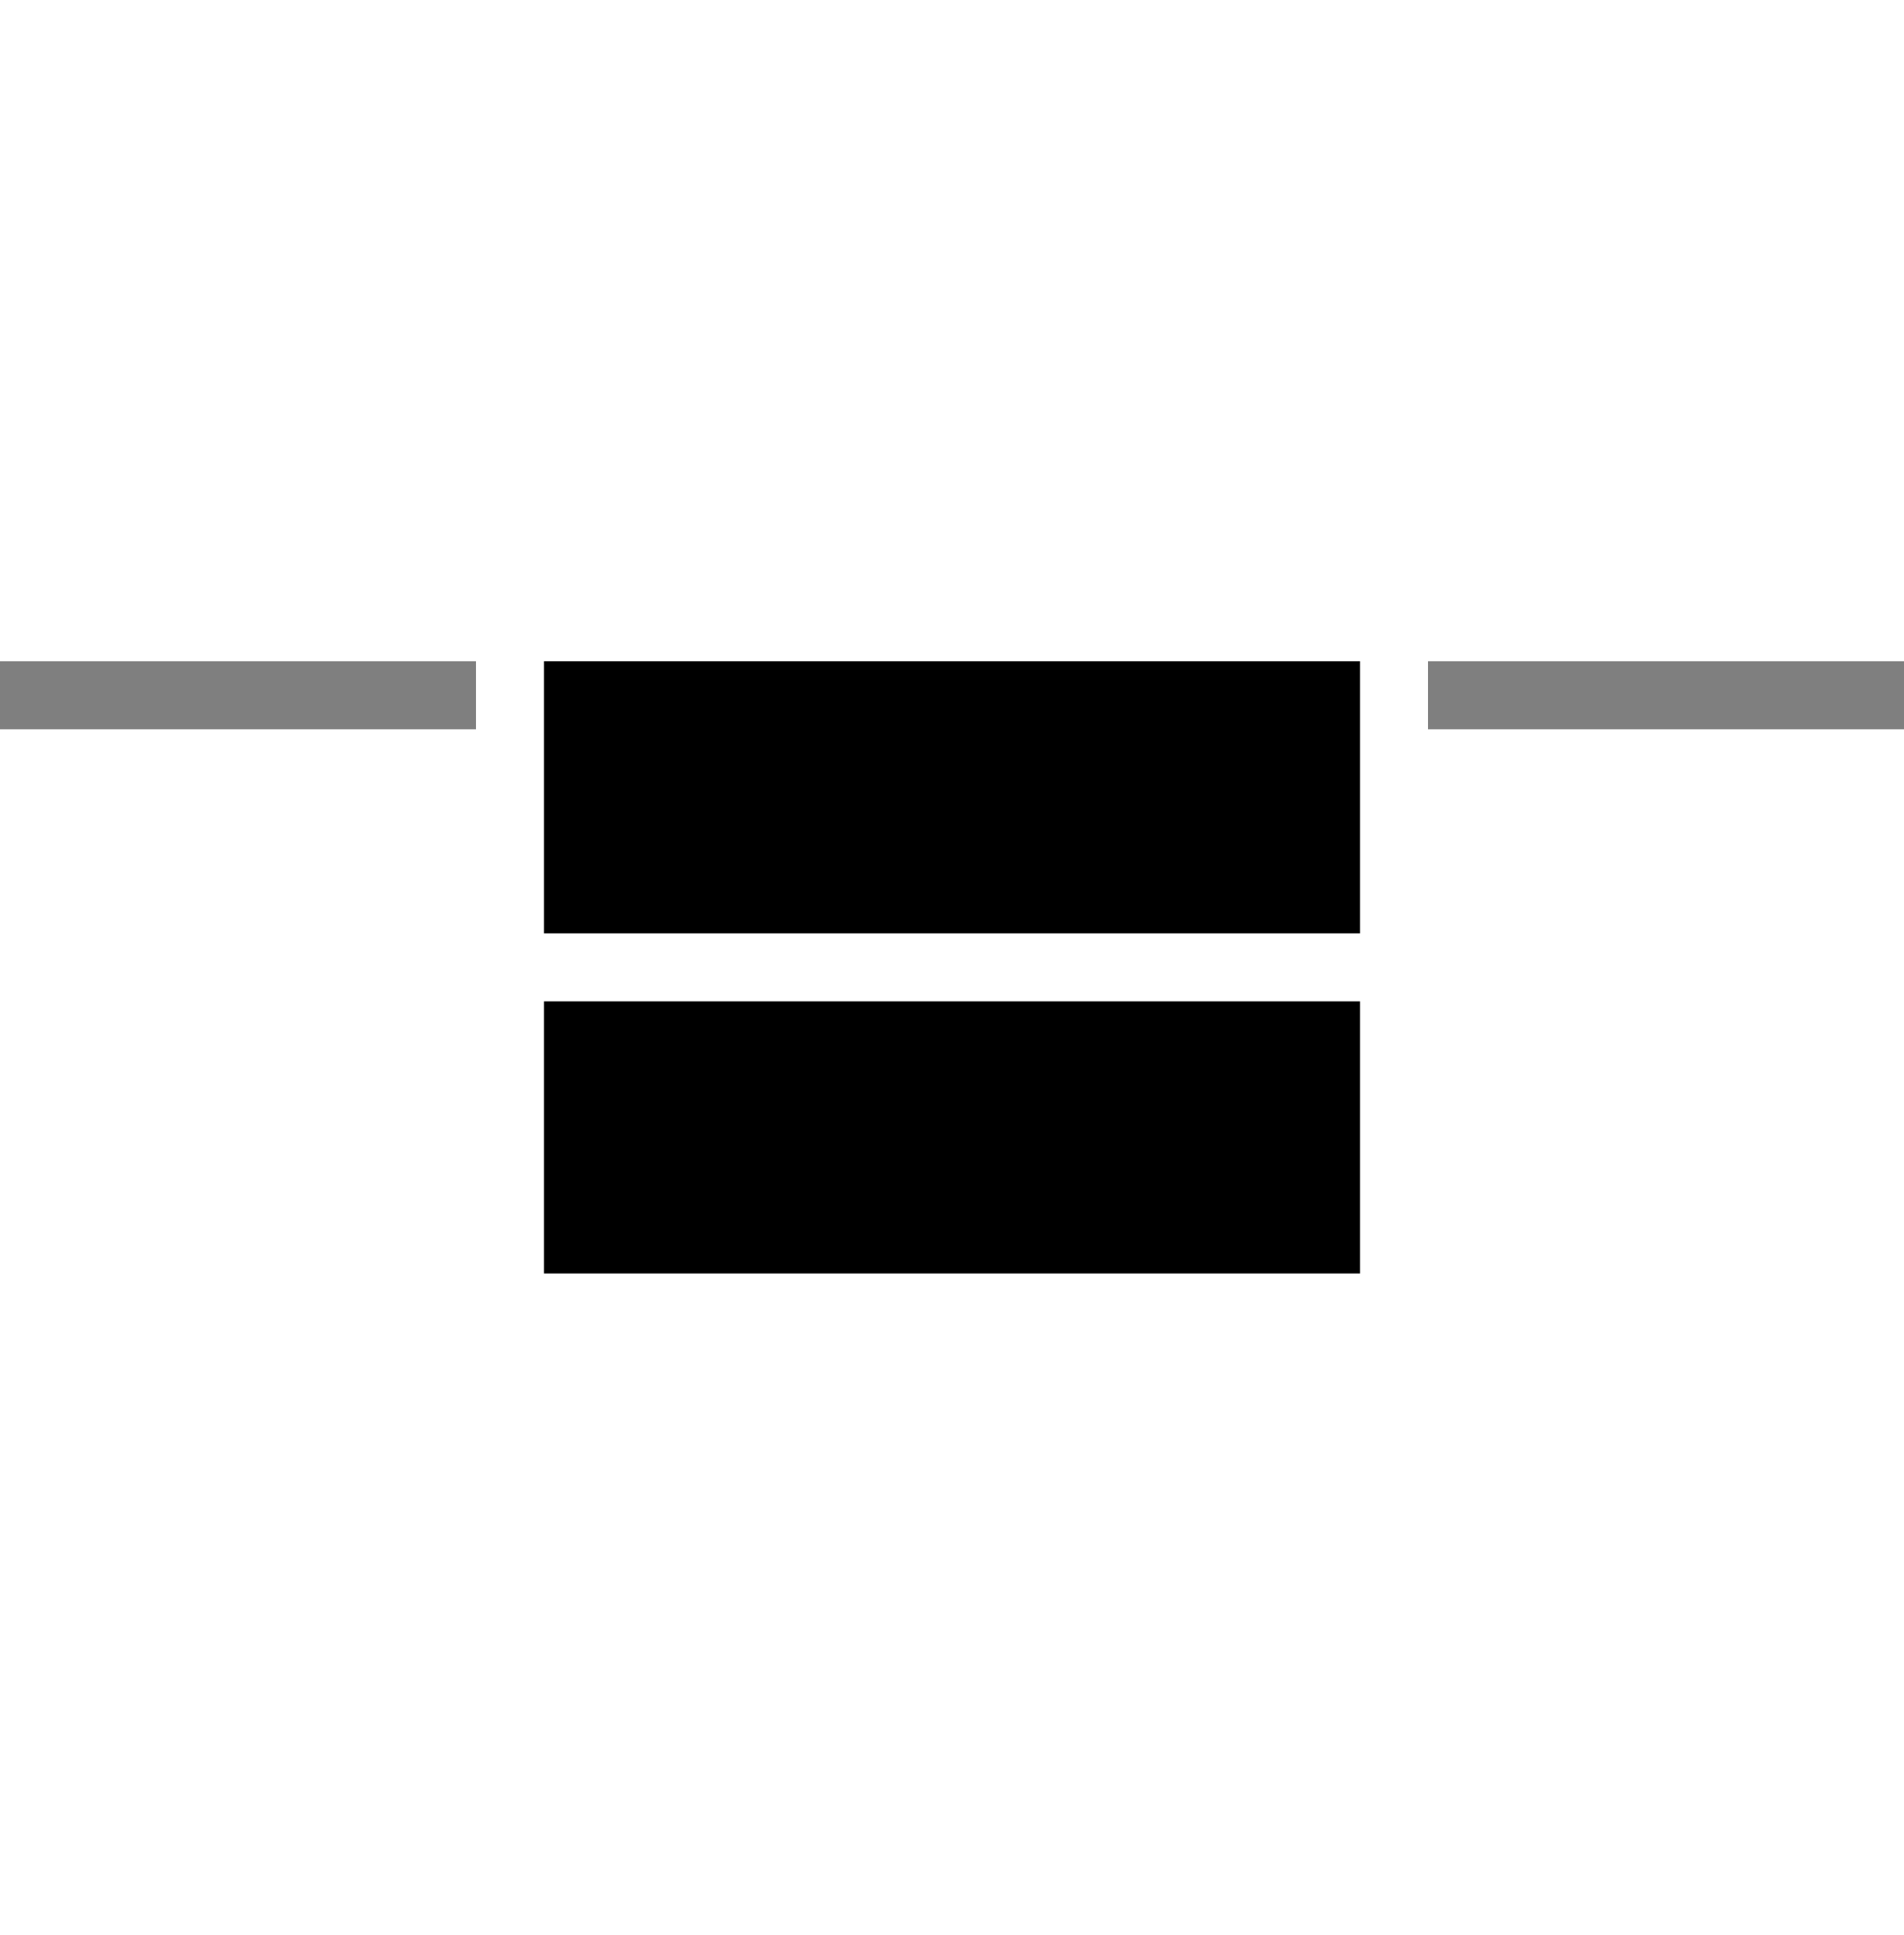 <svg xmlns="http://www.w3.org/2000/svg" viewBox="0 0 1008 1024">
    <path d="M287.995 530h432.006v144.002h-432.006zM287.995 349.998h432.006v144.002h-432.006z"></path>
    <path opacity="0.5" d="M-0.009 349.998v36.001h1008.013v-36.001h-1008.013zM251.994 349.998h504.006v36.001h-504.006v-36.001z"></path>
</svg>
